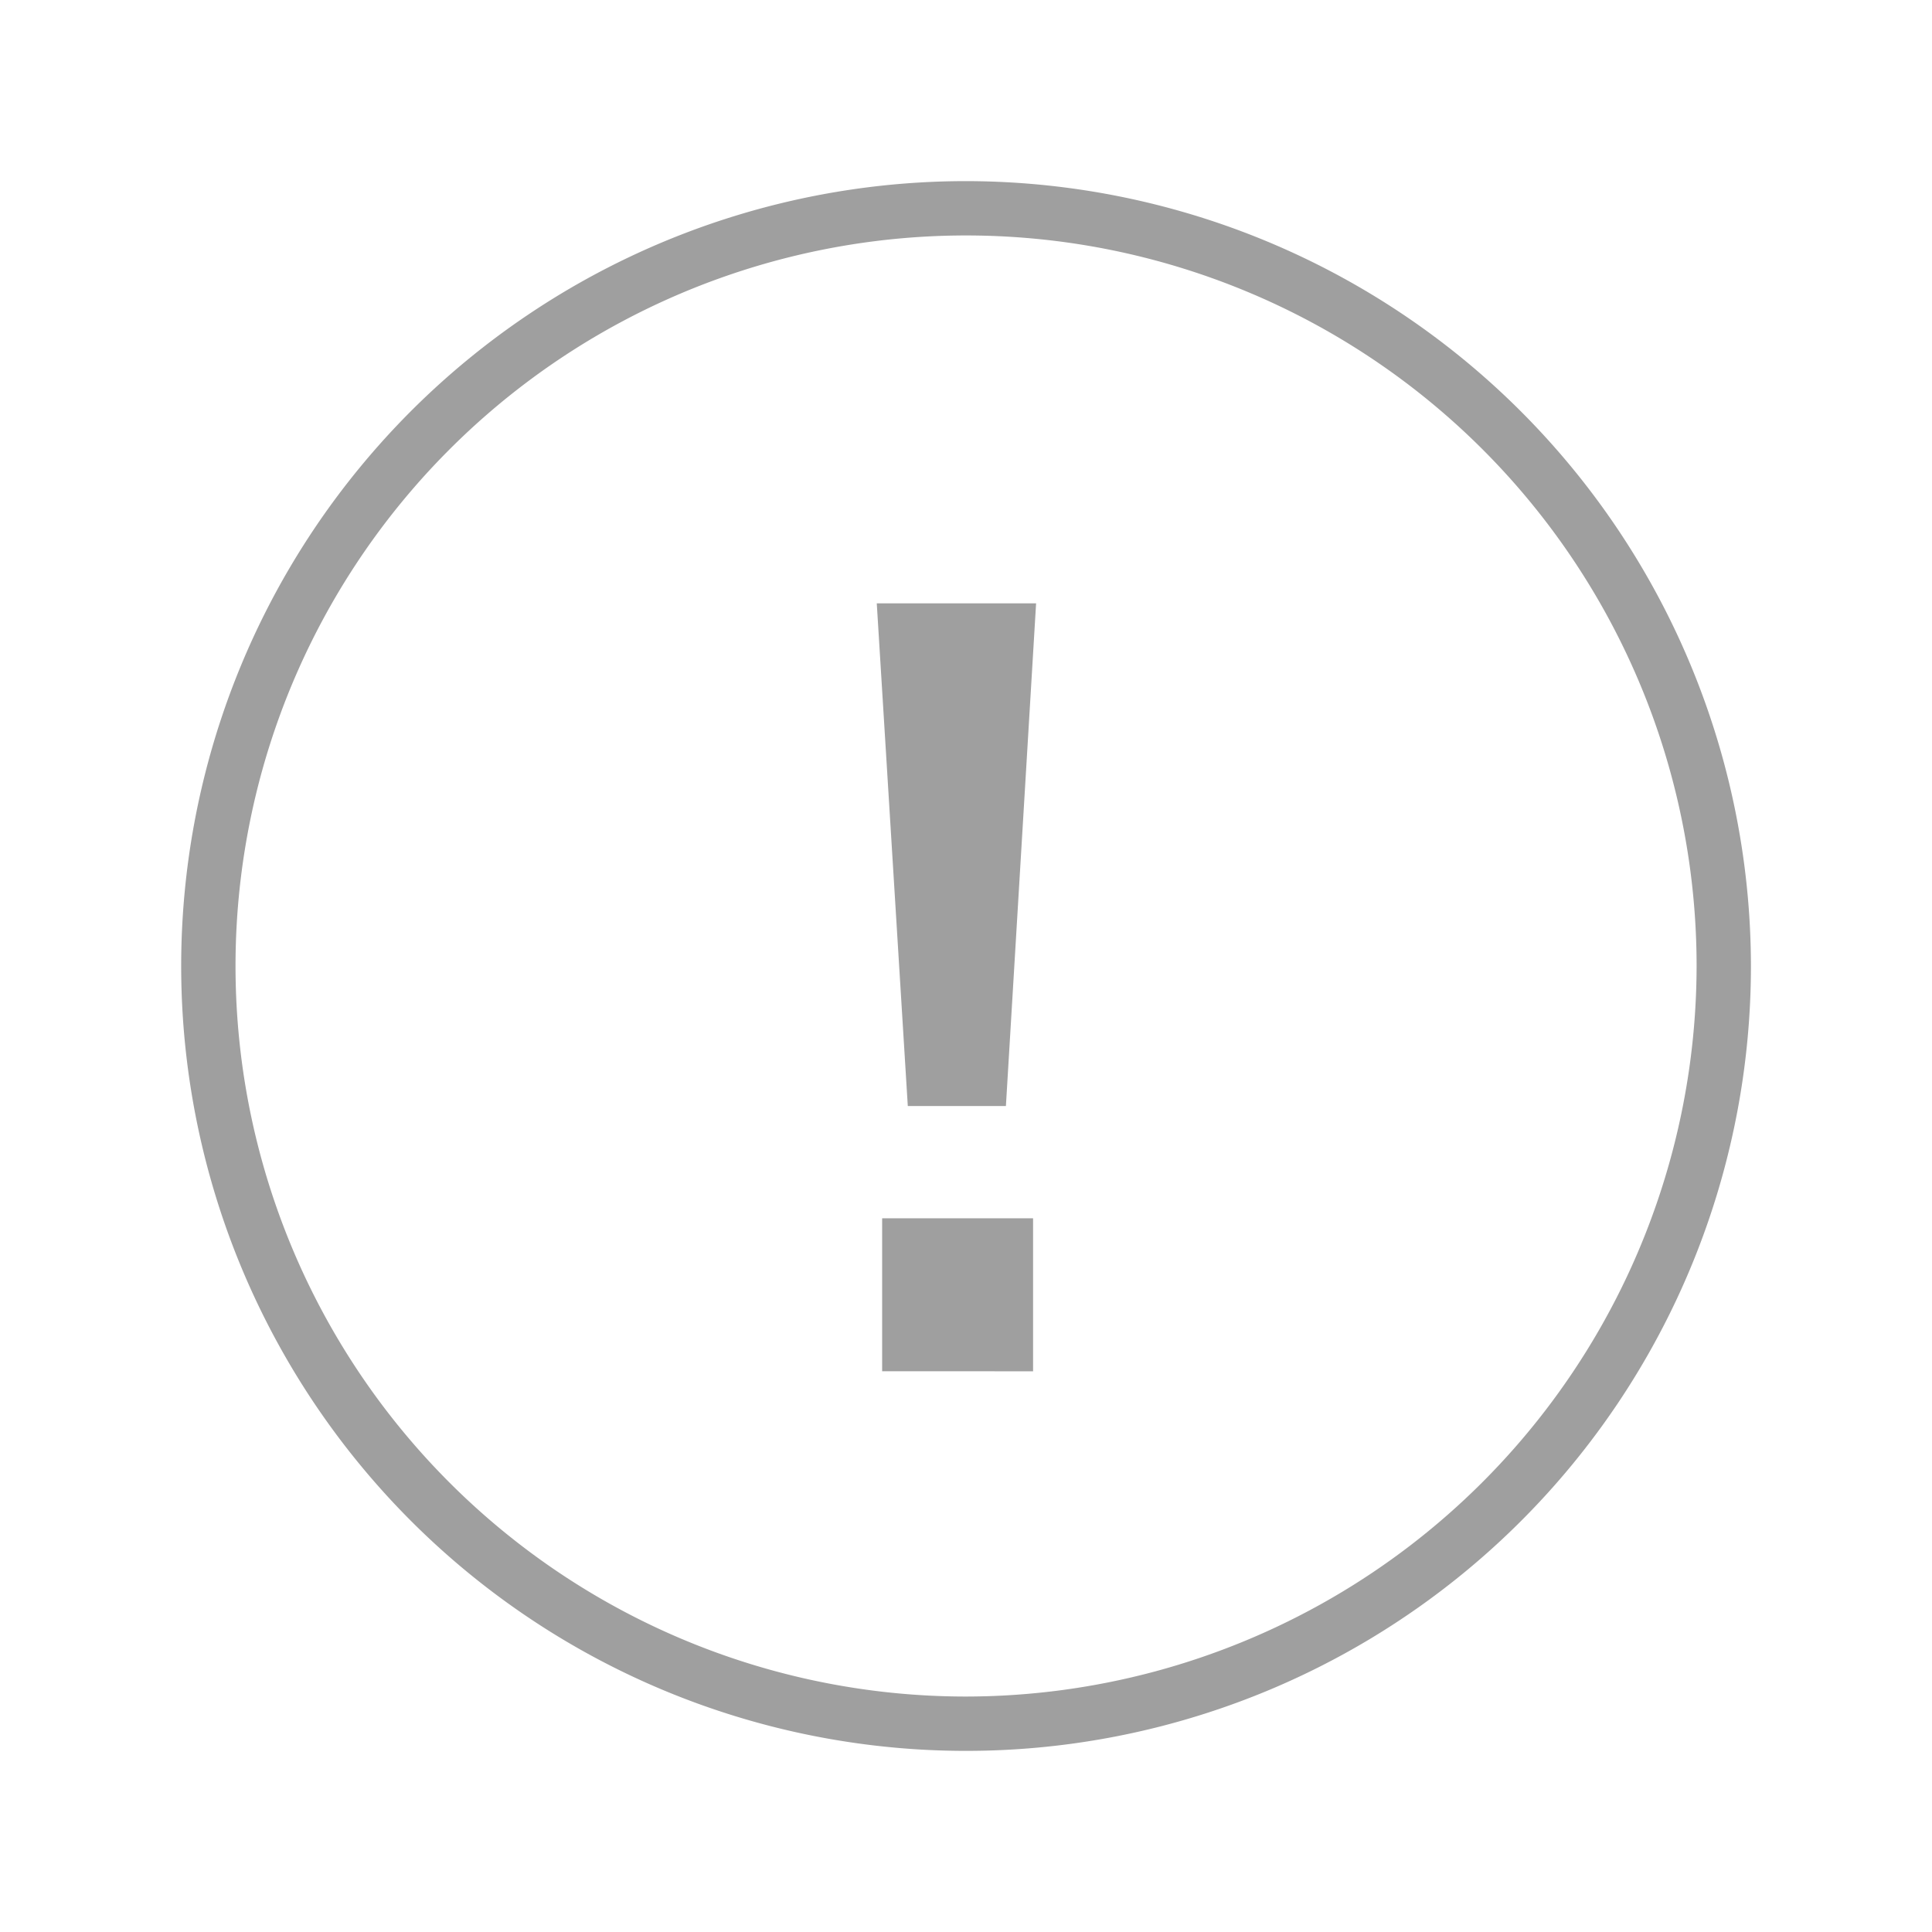 <svg xmlns="http://www.w3.org/2000/svg" width="32" height="32" viewBox="0 0 32 32">
    <path style="fill:none" d="M0 0h32v32H0z"/>
    <path d="m463.126 46.34-.514-8.326h2.639l-.5 8.326zm-.425 4.393V48.2h2.5v2.534zm1.39-19.712a13 13 0 1 0 13 13 13.015 13.015 0 0 0-13-13zm0 25.1a12.1 12.1 0 1 1 12.1-12.1 12.116 12.116 0 0 1-12.1 12.1z" transform="translate(-448.09 -28.021)" style="fill:#9f9f9f"/>
</svg>
